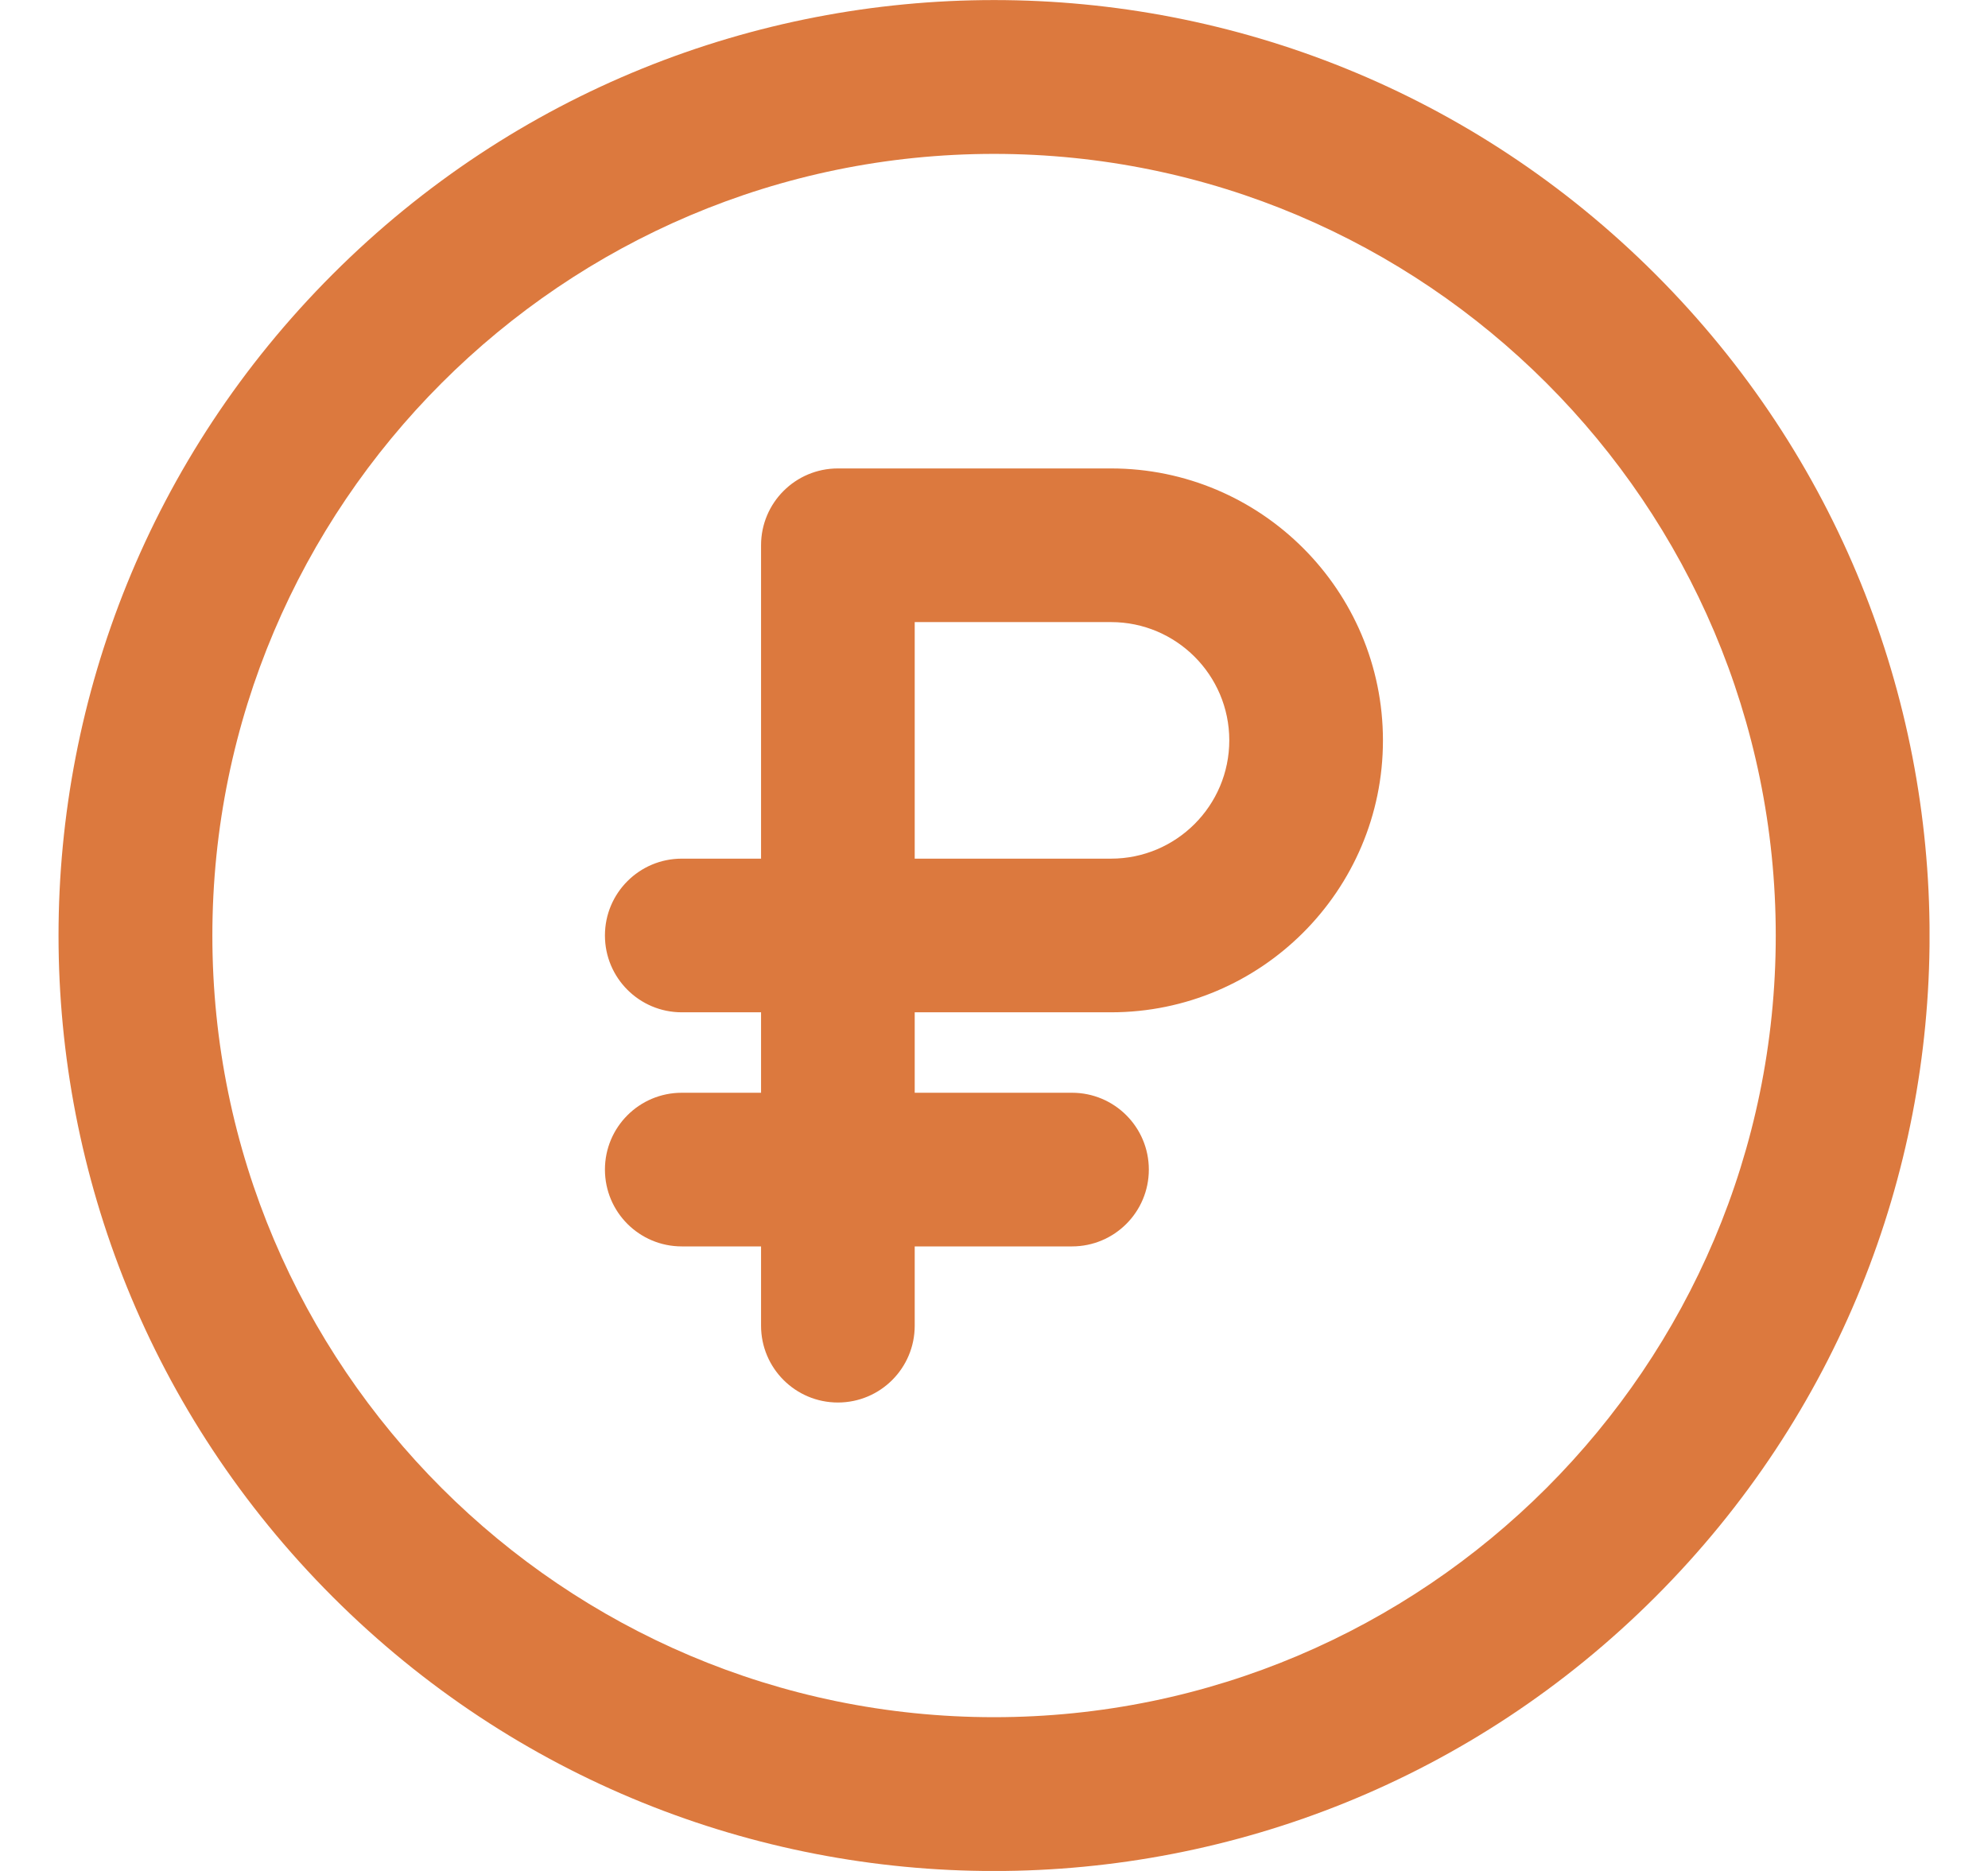 <svg width="17" height="16" viewBox="0 0 17 16" fill="none" xmlns="http://www.w3.org/2000/svg">
<g clip-path="url(#clip0)">
<path d="M14.156 2.345C11.03 -0.781 5.971 -0.781 2.845 2.345C-0.281 5.471 -0.281 10.53 2.845 13.656C5.971 16.782 11.03 16.782 14.156 13.656C17.282 10.53 17.282 5.471 14.156 2.345ZM8.5 14.685C4.815 14.685 1.816 11.686 1.816 8.001C1.816 4.315 4.815 1.316 8.5 1.316C12.186 1.316 15.185 4.315 15.185 8.001C15.185 11.686 12.186 14.685 8.5 14.685Z" fill="#DC793E"/>
<path d="M9.501 4.006H7.165C6.802 4.006 6.508 4.3 6.508 4.663V7.343H5.83C5.467 7.343 5.173 7.637 5.173 8C5.173 8.363 5.467 8.657 5.83 8.657H6.508V9.345H5.83C5.467 9.345 5.173 9.639 5.173 10.002C5.173 10.365 5.467 10.659 5.83 10.659H6.508V11.337C6.508 11.7 6.802 11.994 7.165 11.994C7.528 11.994 7.822 11.7 7.822 11.337V10.659H9.167C9.53 10.659 9.824 10.365 9.824 10.002C9.824 9.639 9.53 9.345 9.167 9.345H7.822V8.657H9.501C10.783 8.657 11.826 7.614 11.826 6.332C11.826 5.049 10.783 4.006 9.501 4.006ZM9.501 7.343H7.822V5.32H9.501C10.059 5.32 10.512 5.774 10.512 6.331C10.512 6.889 10.059 7.343 9.501 7.343Z" fill="#DC793E"/>
</g>
<defs>
<clipPath id="clip0">
<rect x="0.5" width="16" height="16" fill="white"/>
</clipPath>
</defs>
</svg>
